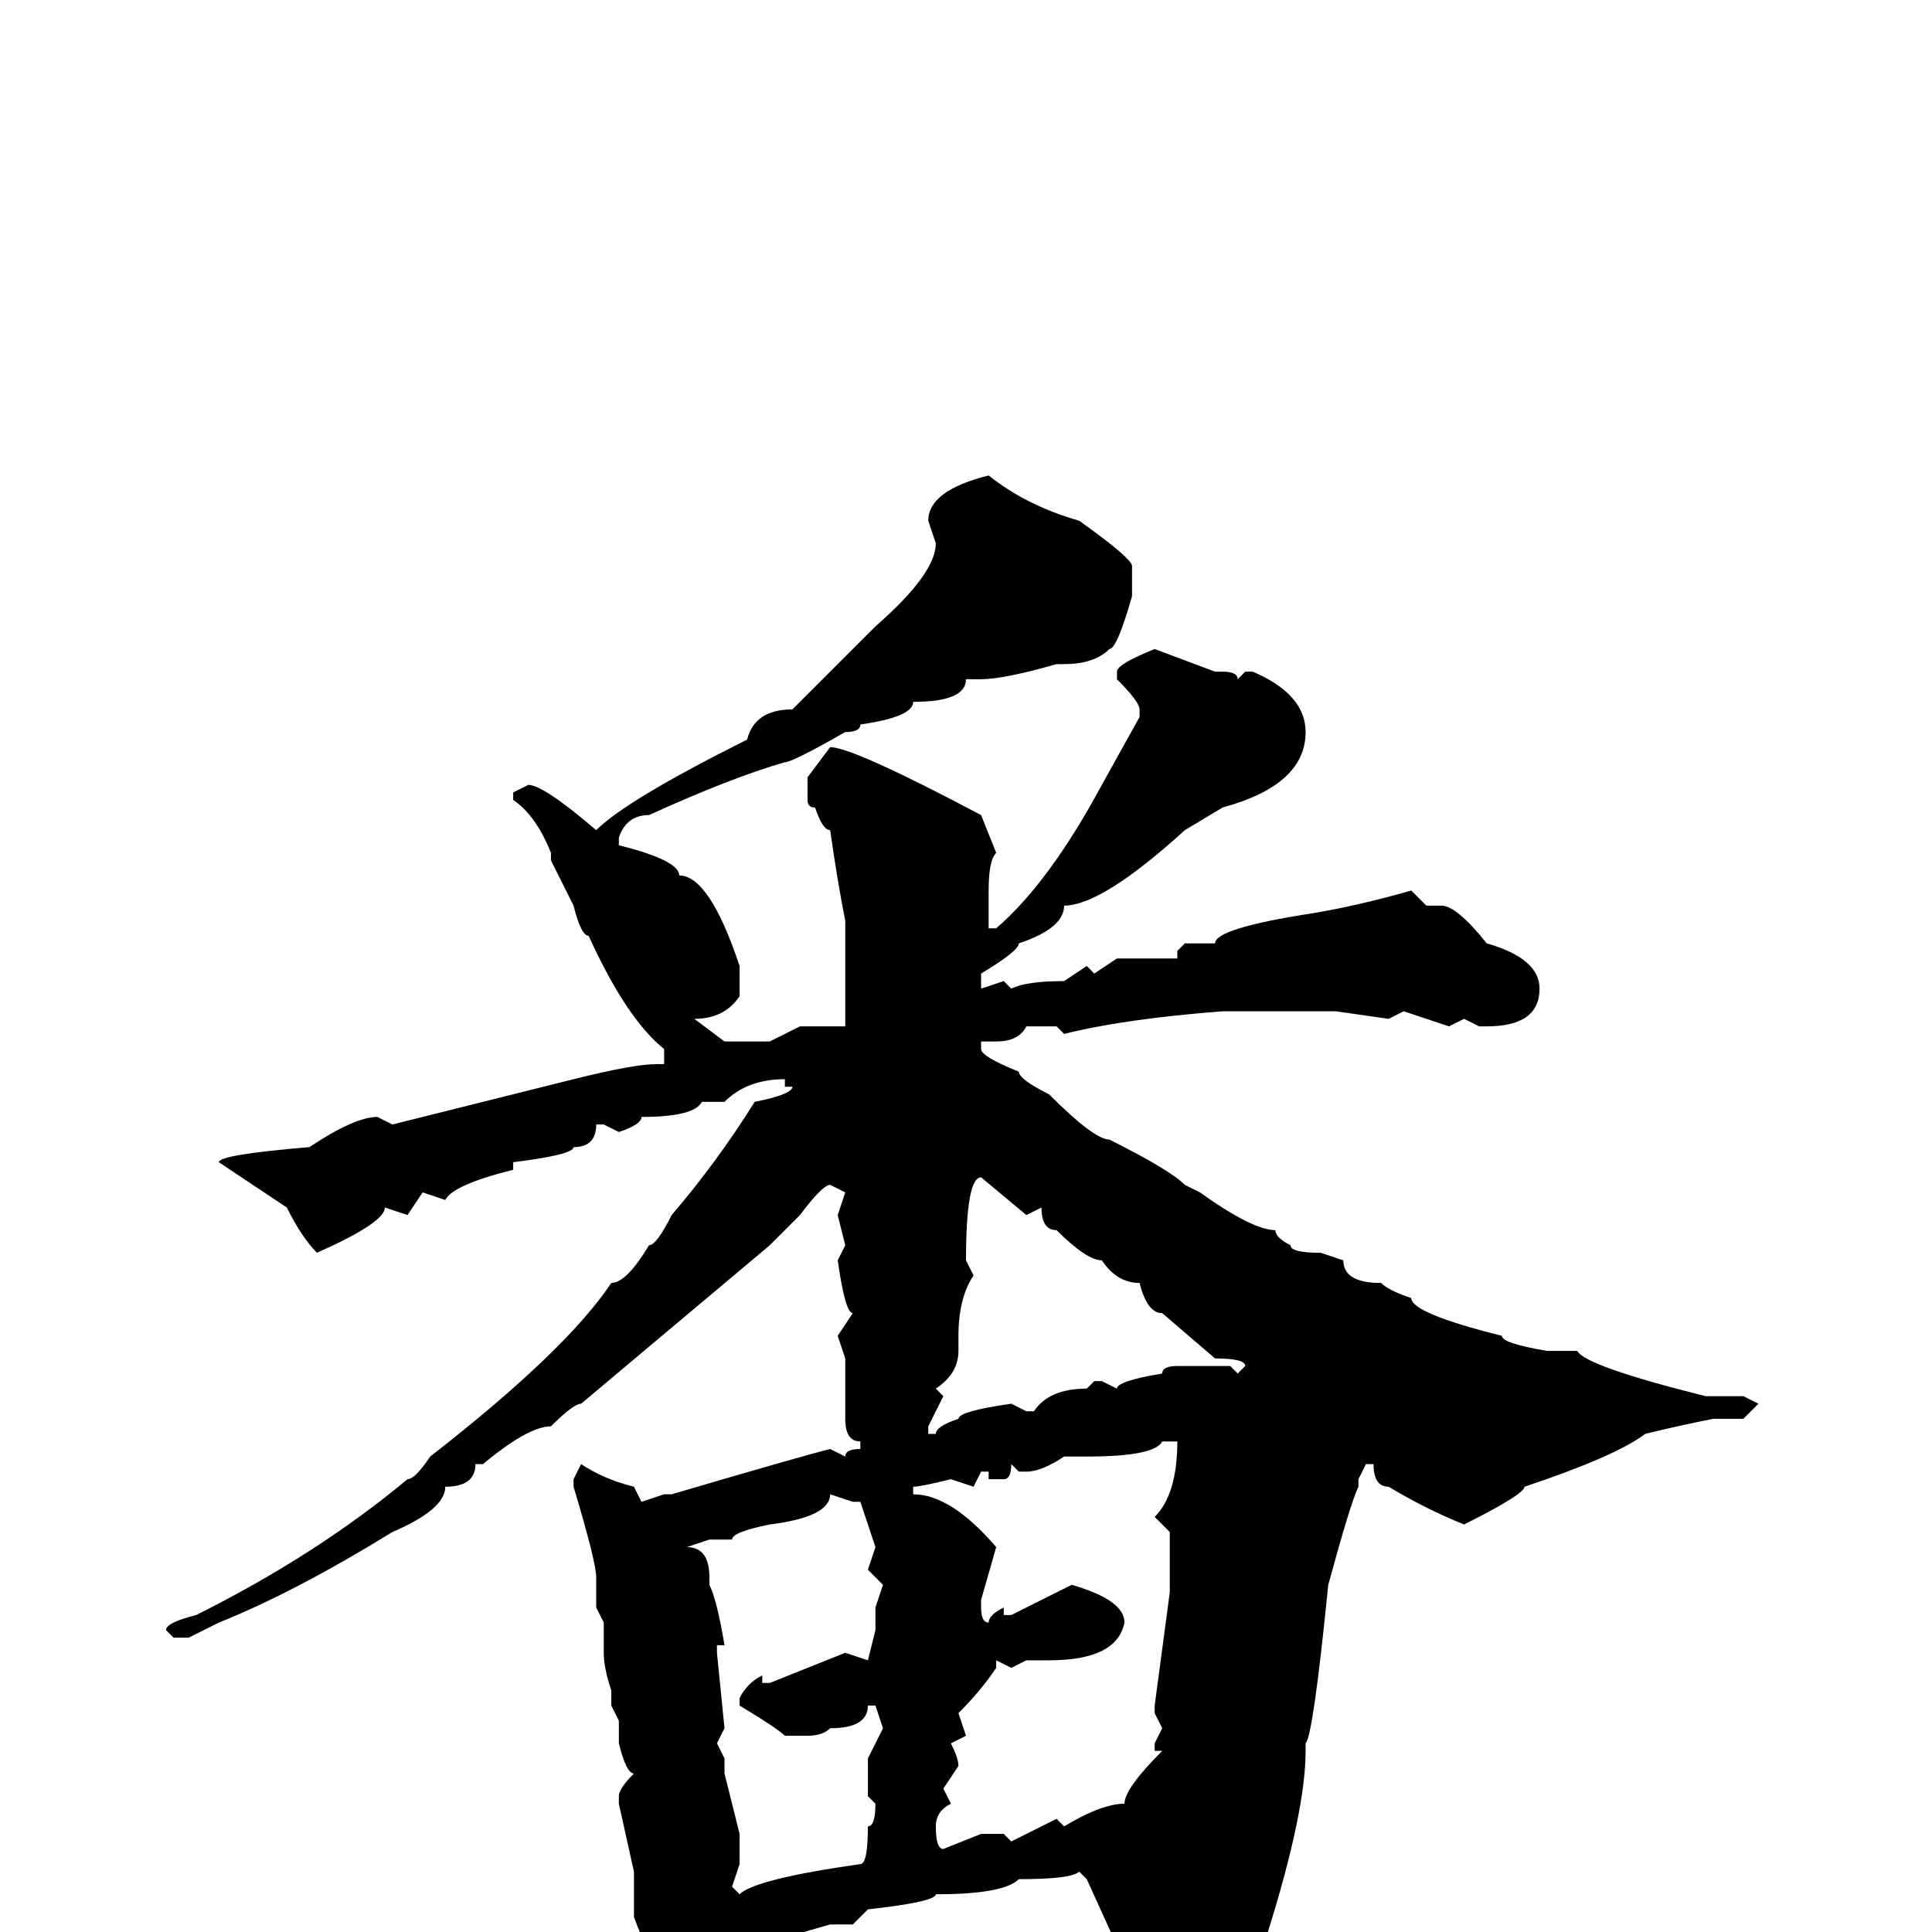 <svg xmlns="http://www.w3.org/2000/svg" viewBox="0 -256 256 256">
	<path fill="#000000" d="M131 -193Q136 -189 143 -187Q150 -182 150 -181V-177Q148 -170 147 -170Q145 -168 141 -168H140Q133 -166 130 -166H128Q128 -163 121 -163Q121 -161 114 -160Q114 -159 112 -159Q105 -155 104 -155Q97 -153 86 -148Q83 -148 82 -145V-144Q90 -142 90 -140Q94 -140 98 -128V-124Q96 -121 92 -121L96 -118H99H102L106 -120H107H112V-125V-131V-134Q111 -139 110 -146Q109 -146 108 -149Q107 -149 107 -150V-153L110 -157Q113 -157 130 -148L132 -143Q131 -142 131 -138V-137V-136V-133H132Q139 -139 146 -152L151 -161V-162Q151 -163 148 -166V-167Q148 -168 153 -170L161 -167H162Q164 -167 164 -166L165 -167H166Q173 -164 173 -159Q173 -152 162 -149L157 -146Q146 -136 141 -136Q141 -133 135 -131Q135 -130 130 -127V-126V-125L133 -126L134 -125Q136 -126 141 -126L144 -128L145 -127L148 -129H150H153H156V-130L157 -131H161Q161 -133 174 -135Q180 -136 187 -138L189 -136H191Q193 -136 197 -131Q204 -129 204 -125Q204 -120 197 -120H196L194 -121L192 -120L186 -122L184 -121L177 -122H176H174H170H166H162Q149 -121 141 -119L140 -120H138H136Q135 -118 132 -118H130V-117Q130 -116 135 -114Q135 -113 139 -111Q145 -105 147 -105Q155 -101 157 -99L159 -98Q166 -93 169 -93Q169 -92 171 -91Q171 -90 175 -90L178 -89Q178 -86 183 -86Q184 -85 187 -84Q187 -82 199 -79Q199 -78 205 -77H209Q210 -75 226 -71H231L233 -70L231 -68H227Q222 -67 218 -66Q214 -63 202 -59Q202 -58 194 -54Q189 -56 184 -59Q182 -59 182 -62H181L180 -60V-59Q179 -57 176 -46Q174 -26 173 -25V-24Q173 -16 168 0Q163 9 152 17H151Q150 17 149 15L150 12L149 4L144 -7L143 -8Q142 -7 135 -7Q133 -5 124 -5Q124 -4 115 -3L113 -1H110L96 3Q96 7 92 9Q88 9 84 -2V-8L82 -17V-18Q82 -19 84 -21Q83 -21 82 -25V-28L81 -30V-31V-32Q80 -35 80 -37V-41L79 -43V-47Q79 -49 76 -59V-60L77 -62Q80 -60 84 -59L85 -57L88 -58H89Q106 -63 110 -64L112 -63Q112 -64 114 -64V-65Q112 -65 112 -68V-69V-73V-76L111 -79L113 -82Q112 -82 111 -89L112 -91L111 -95L112 -98L110 -99Q109 -99 106 -95L102 -91L77 -70Q76 -70 73 -67Q70 -67 64 -62H63Q63 -59 59 -59Q59 -56 52 -53Q39 -45 29 -41L25 -39H23L22 -40Q22 -41 26 -42Q42 -50 54 -60Q55 -60 57 -63Q75 -77 81 -86Q83 -86 86 -91Q87 -91 89 -95Q95 -102 100 -110Q105 -111 105 -112H104V-113Q99 -113 96 -110H94H93Q92 -108 85 -108Q85 -107 82 -106L80 -107H79Q79 -104 76 -104Q76 -103 68 -102V-101Q60 -99 59 -97L56 -98L54 -95L51 -96Q51 -94 42 -90Q40 -92 38 -96L29 -102Q29 -103 41 -104Q47 -108 50 -108L52 -107L76 -113Q84 -115 87 -115H88V-117Q83 -121 78 -132Q77 -132 76 -136L73 -142V-143Q71 -148 68 -150V-151L70 -152Q72 -152 79 -146Q83 -150 99 -158Q100 -162 105 -162L116 -173Q124 -180 124 -184L123 -187Q123 -191 131 -193ZM128 -89L129 -87Q127 -84 127 -79H126H127V-77Q127 -74 124 -72L125 -71L123 -67V-66H124Q124 -67 127 -68Q127 -69 134 -70L136 -69H137Q139 -72 144 -72L145 -73H146L148 -72Q148 -73 154 -74Q154 -75 156 -75H159H163L164 -74L165 -75Q165 -76 161 -76L154 -82Q152 -82 151 -86Q148 -86 146 -89Q144 -89 140 -93Q138 -93 138 -96L136 -95L130 -100Q128 -100 128 -89ZM144 -63H141Q138 -61 136 -61H135L134 -62Q134 -60 133 -60H131V-61H130L129 -59L126 -60Q122 -59 121 -59V-58Q126 -58 132 -51L130 -44V-43Q130 -41 131 -41Q131 -42 133 -43V-42H134L142 -46Q149 -44 149 -41Q148 -36 139 -36H136L134 -35L132 -36V-35Q130 -32 127 -29L128 -26L126 -25Q127 -23 127 -22L125 -19L126 -17Q124 -16 124 -14Q124 -11 125 -11L130 -13H133L134 -12L140 -15L141 -14Q146 -17 149 -17Q149 -19 154 -24H153V-25L154 -27L153 -29V-30L155 -45V-46V-47V-52V-53L153 -55Q156 -58 156 -65H154Q153 -63 144 -63ZM110 -58Q110 -55 102 -54Q97 -53 97 -52H94L91 -51Q94 -51 94 -47V-46Q95 -44 96 -38H95V-37L96 -27L95 -25L96 -23V-21L98 -13V-9L97 -6L98 -5Q100 -7 114 -9Q115 -9 115 -14Q116 -14 116 -17L115 -18V-20V-23L117 -27L116 -30H115Q115 -27 110 -27Q109 -26 107 -26H104Q103 -27 98 -30V-31Q99 -33 101 -34V-33H102L112 -37L115 -36L116 -40V-43L117 -46L115 -48L116 -51L114 -57H113Z"/>
</svg>